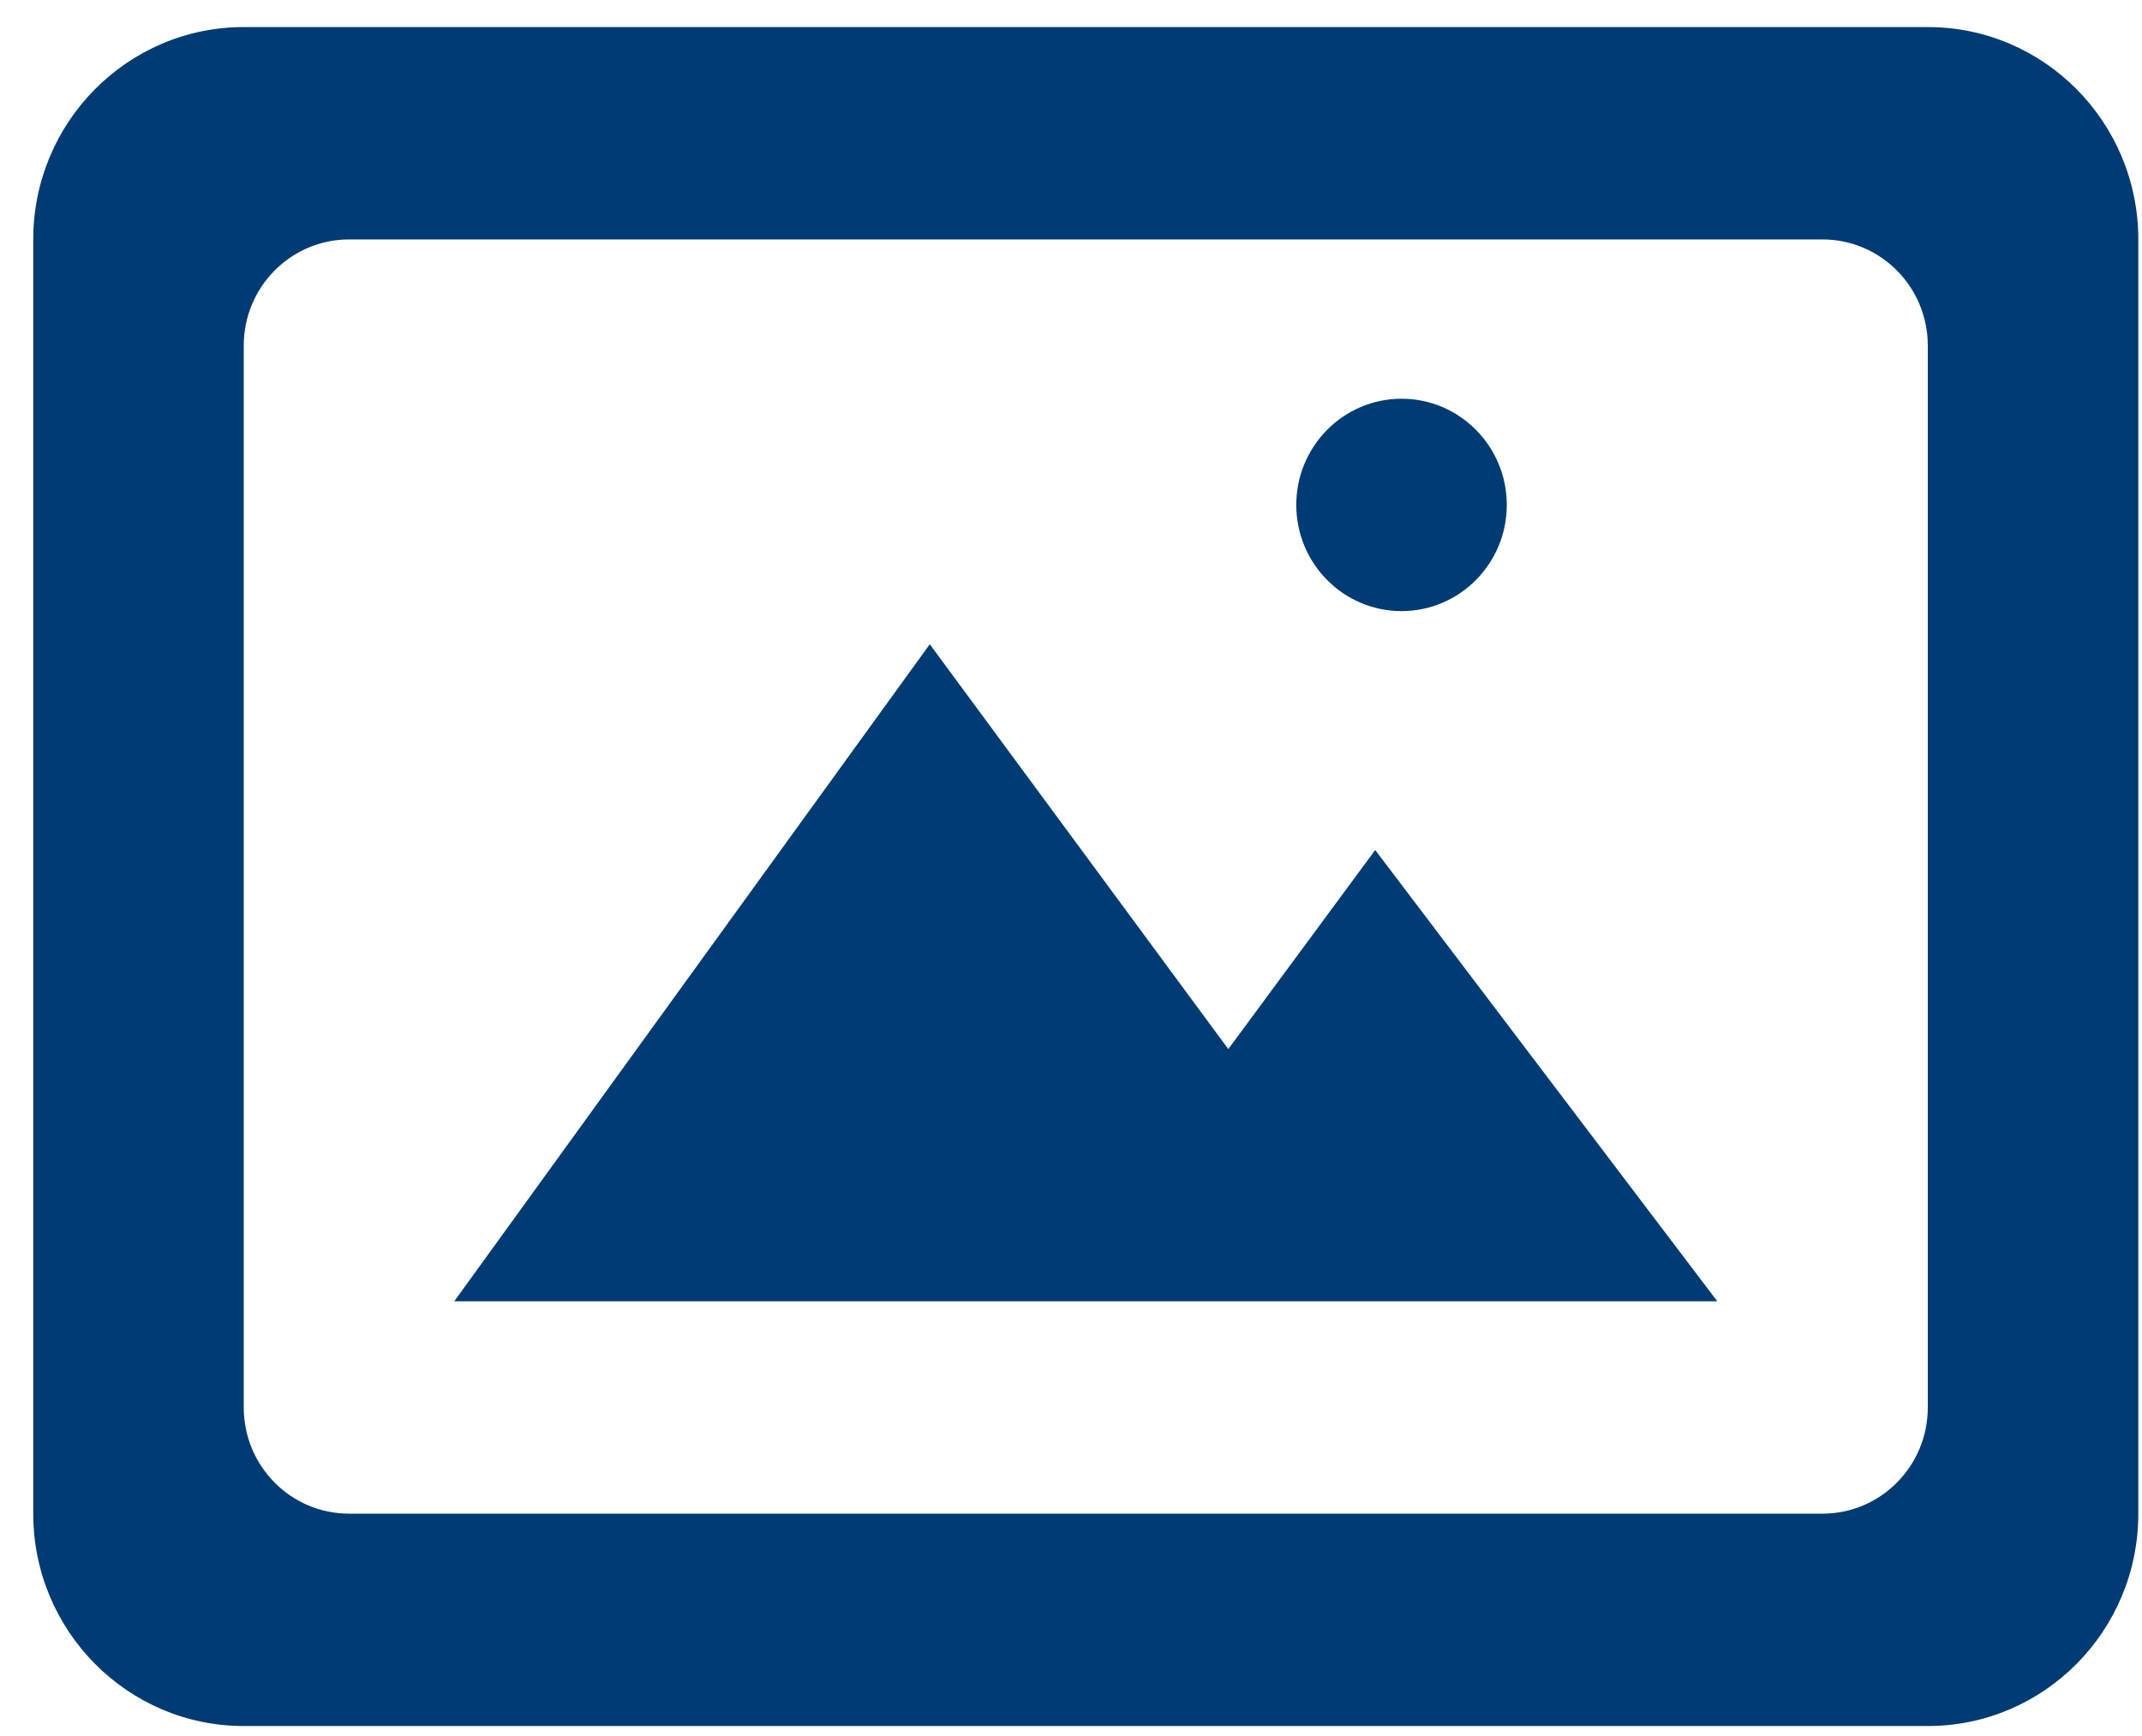 <svg width="58" height="47" viewBox="0 0 58 47" fill="none" xmlns="http://www.w3.org/2000/svg">
<g clip-path="url(#clip0_560_1818)">
<path fill-rule="evenodd" clip-rule="evenodd" d="M35.1 13.671C35.1 12.084 36.377 10.796 37.95 10.796C39.523 10.796 40.8 12.084 40.8 13.671C40.8 15.258 39.523 16.546 37.95 16.546C36.377 16.546 35.1 15.258 35.1 13.671ZM37.237 23.015L46.5 35.233H12.3L25.176 17.443L33.259 28.405L37.237 23.015ZM52.2 38.108C52.2 39.695 50.923 40.983 49.35 40.983H9.45C7.877 40.983 6.6 39.695 6.6 38.108V9.358C6.6 7.771 7.877 6.483 9.45 6.483H49.35C50.923 6.483 52.2 7.771 52.2 9.358V38.108ZM52.2 0.733H6.6C3.454 0.733 0.9 3.307 0.9 6.483V40.983C0.9 44.157 3.454 46.733 6.6 46.733H52.2C55.349 46.733 57.9 44.157 57.9 40.983V6.483C57.9 3.307 55.349 0.733 52.2 0.733Z" fill="#003B73"/>
</g>
<defs>
<clipPath id="clip0_560_1818">
<rect width="57" height="46" fill="white" transform="translate(0.9 0.733)"/>
</clipPath>
</defs>
</svg>
